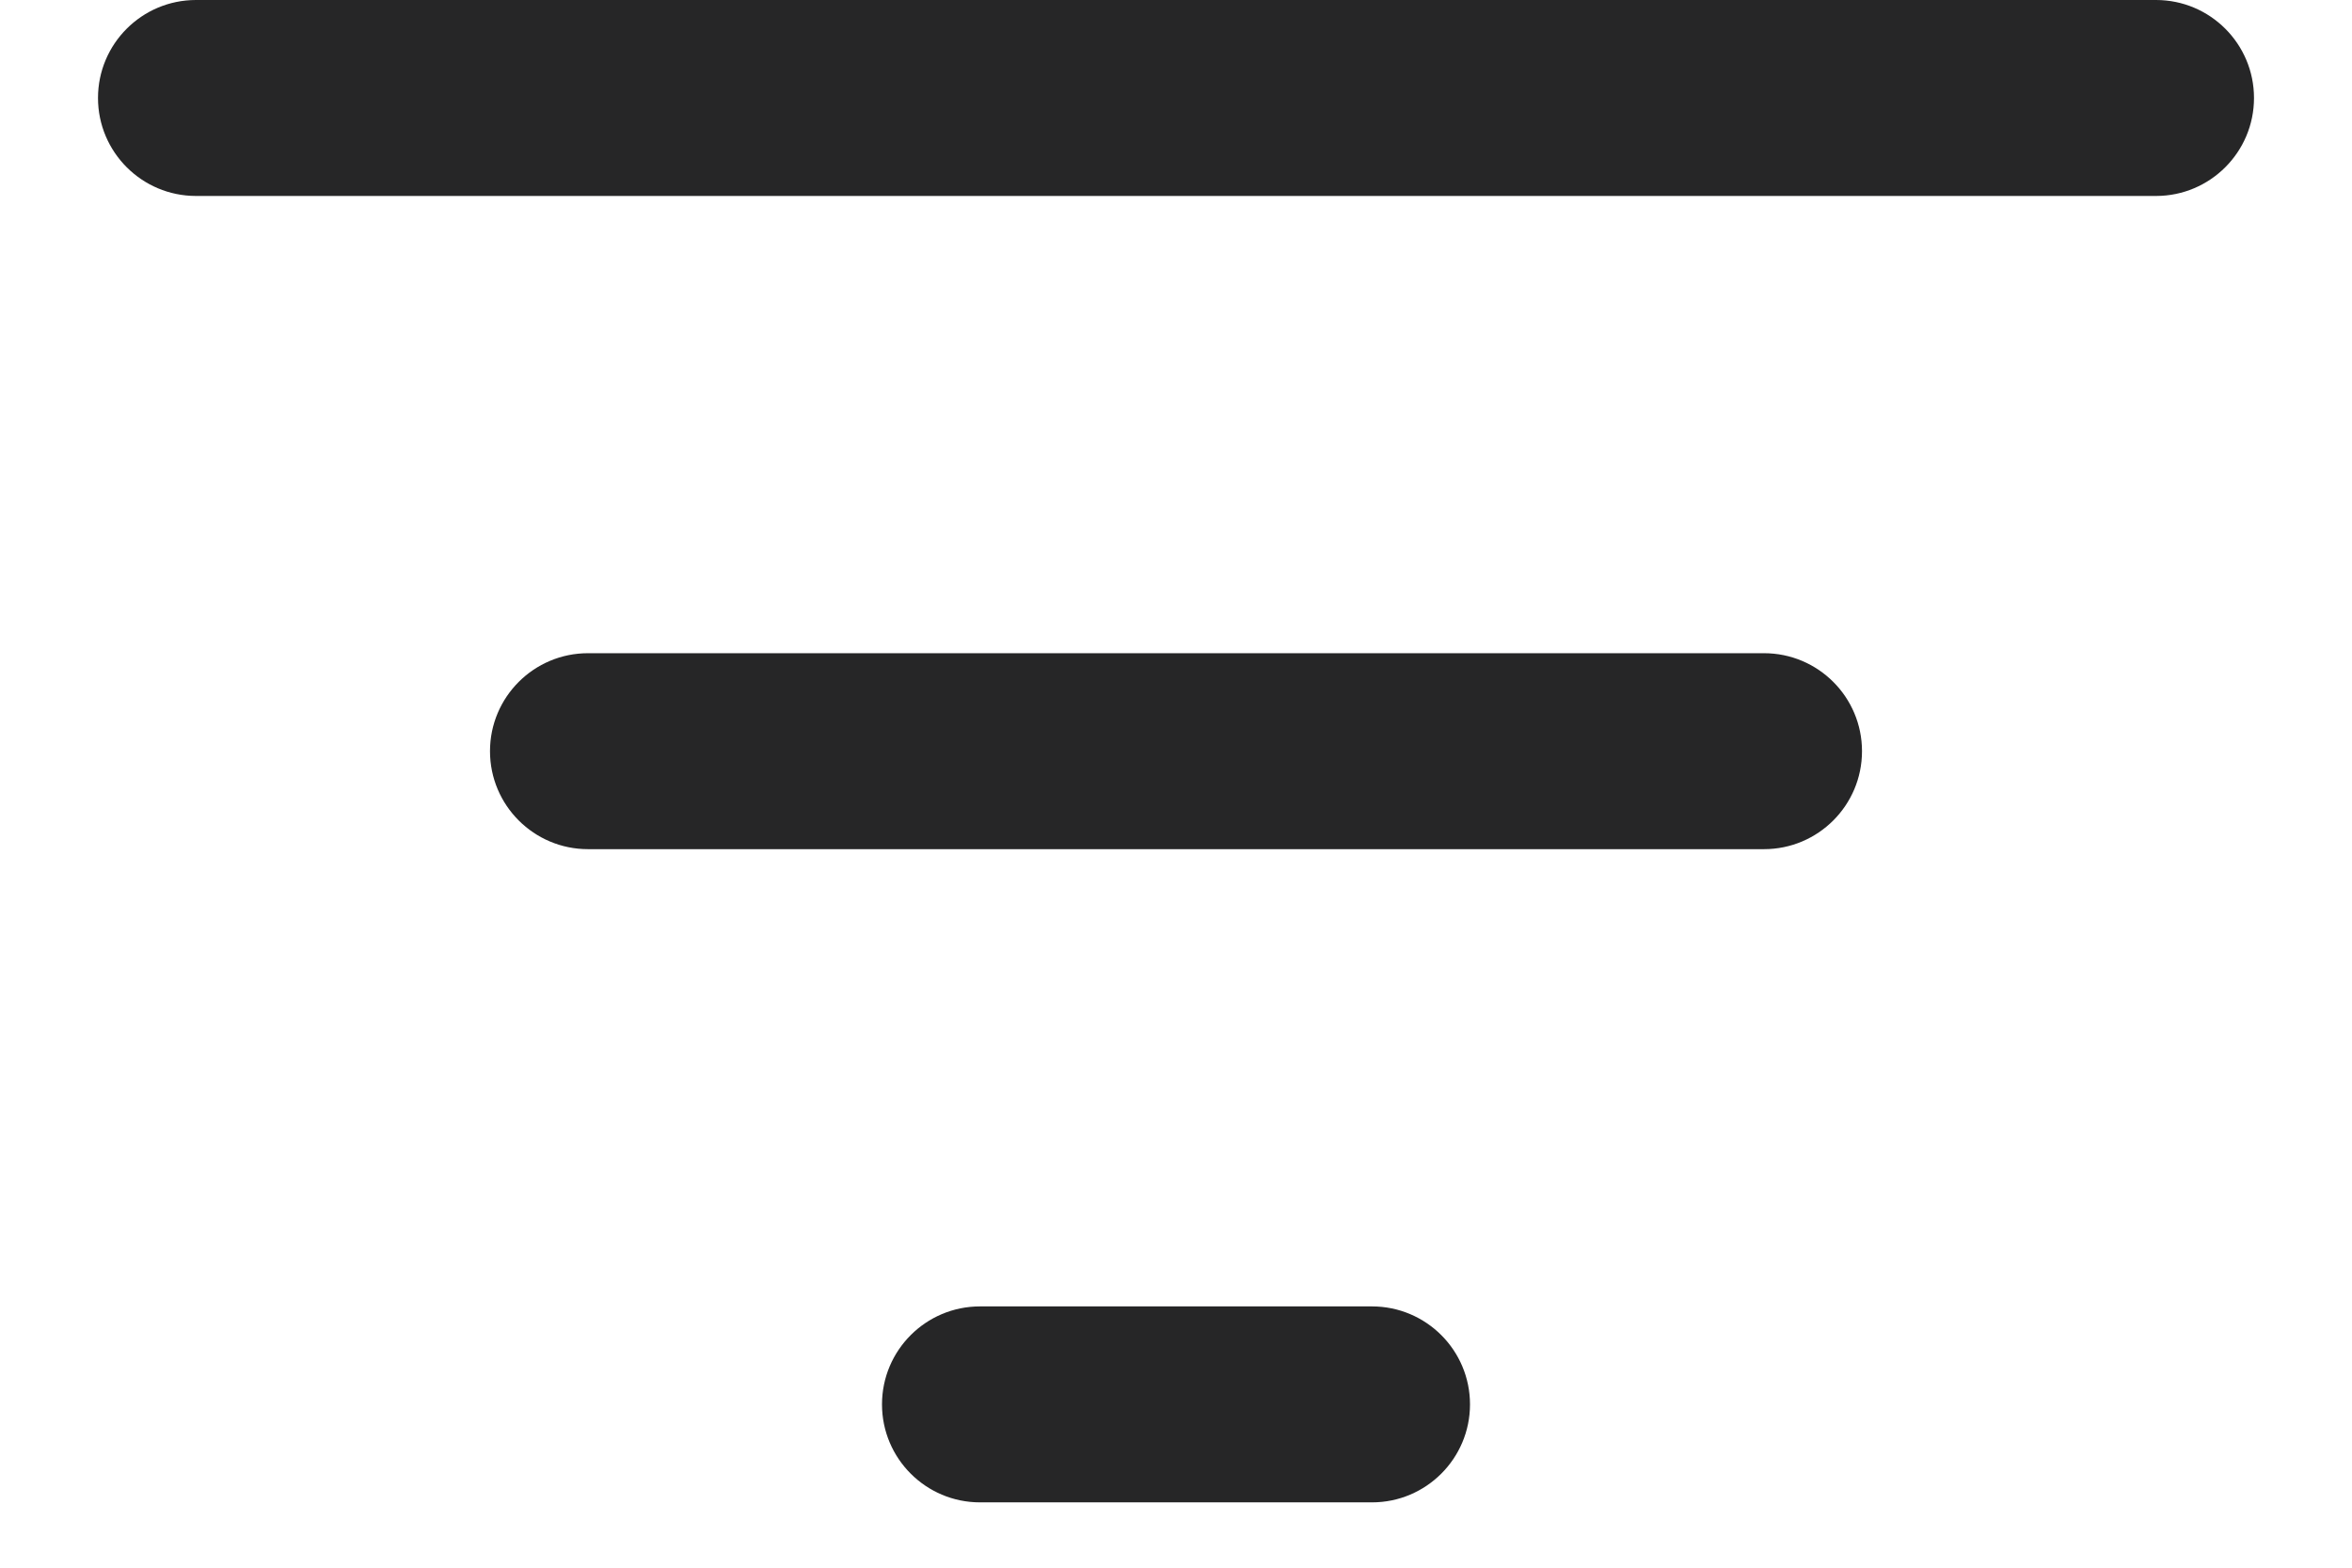 <svg width="18" height="12" viewBox="0 0 18 12" fill="none" xmlns="http://www.w3.org/2000/svg">
<path d="M10.5 10C10.914 10 11.25 10.336 11.25 10.75C11.25 11.164 10.914 11.5 10.5 11.5H7.5C7.086 11.5 6.75 11.164 6.75 10.75C6.75 10.336 7.086 10 7.5 10H10.5ZM13.5 5C13.914 5 14.25 5.336 14.25 5.75C14.25 6.164 13.914 6.5 13.5 6.5H4.5C4.086 6.5 3.75 6.164 3.75 5.75C3.75 5.336 4.086 5 4.5 5H13.5ZM16.5 0C16.914 0 17.25 0.336 17.25 0.75C17.25 1.164 16.914 1.5 16.5 1.5H1.5C1.086 1.5 0.75 1.164 0.75 0.75C0.75 0.336 1.086 0 1.5 0H16.5Z" fill="#262627"/>
</svg>
